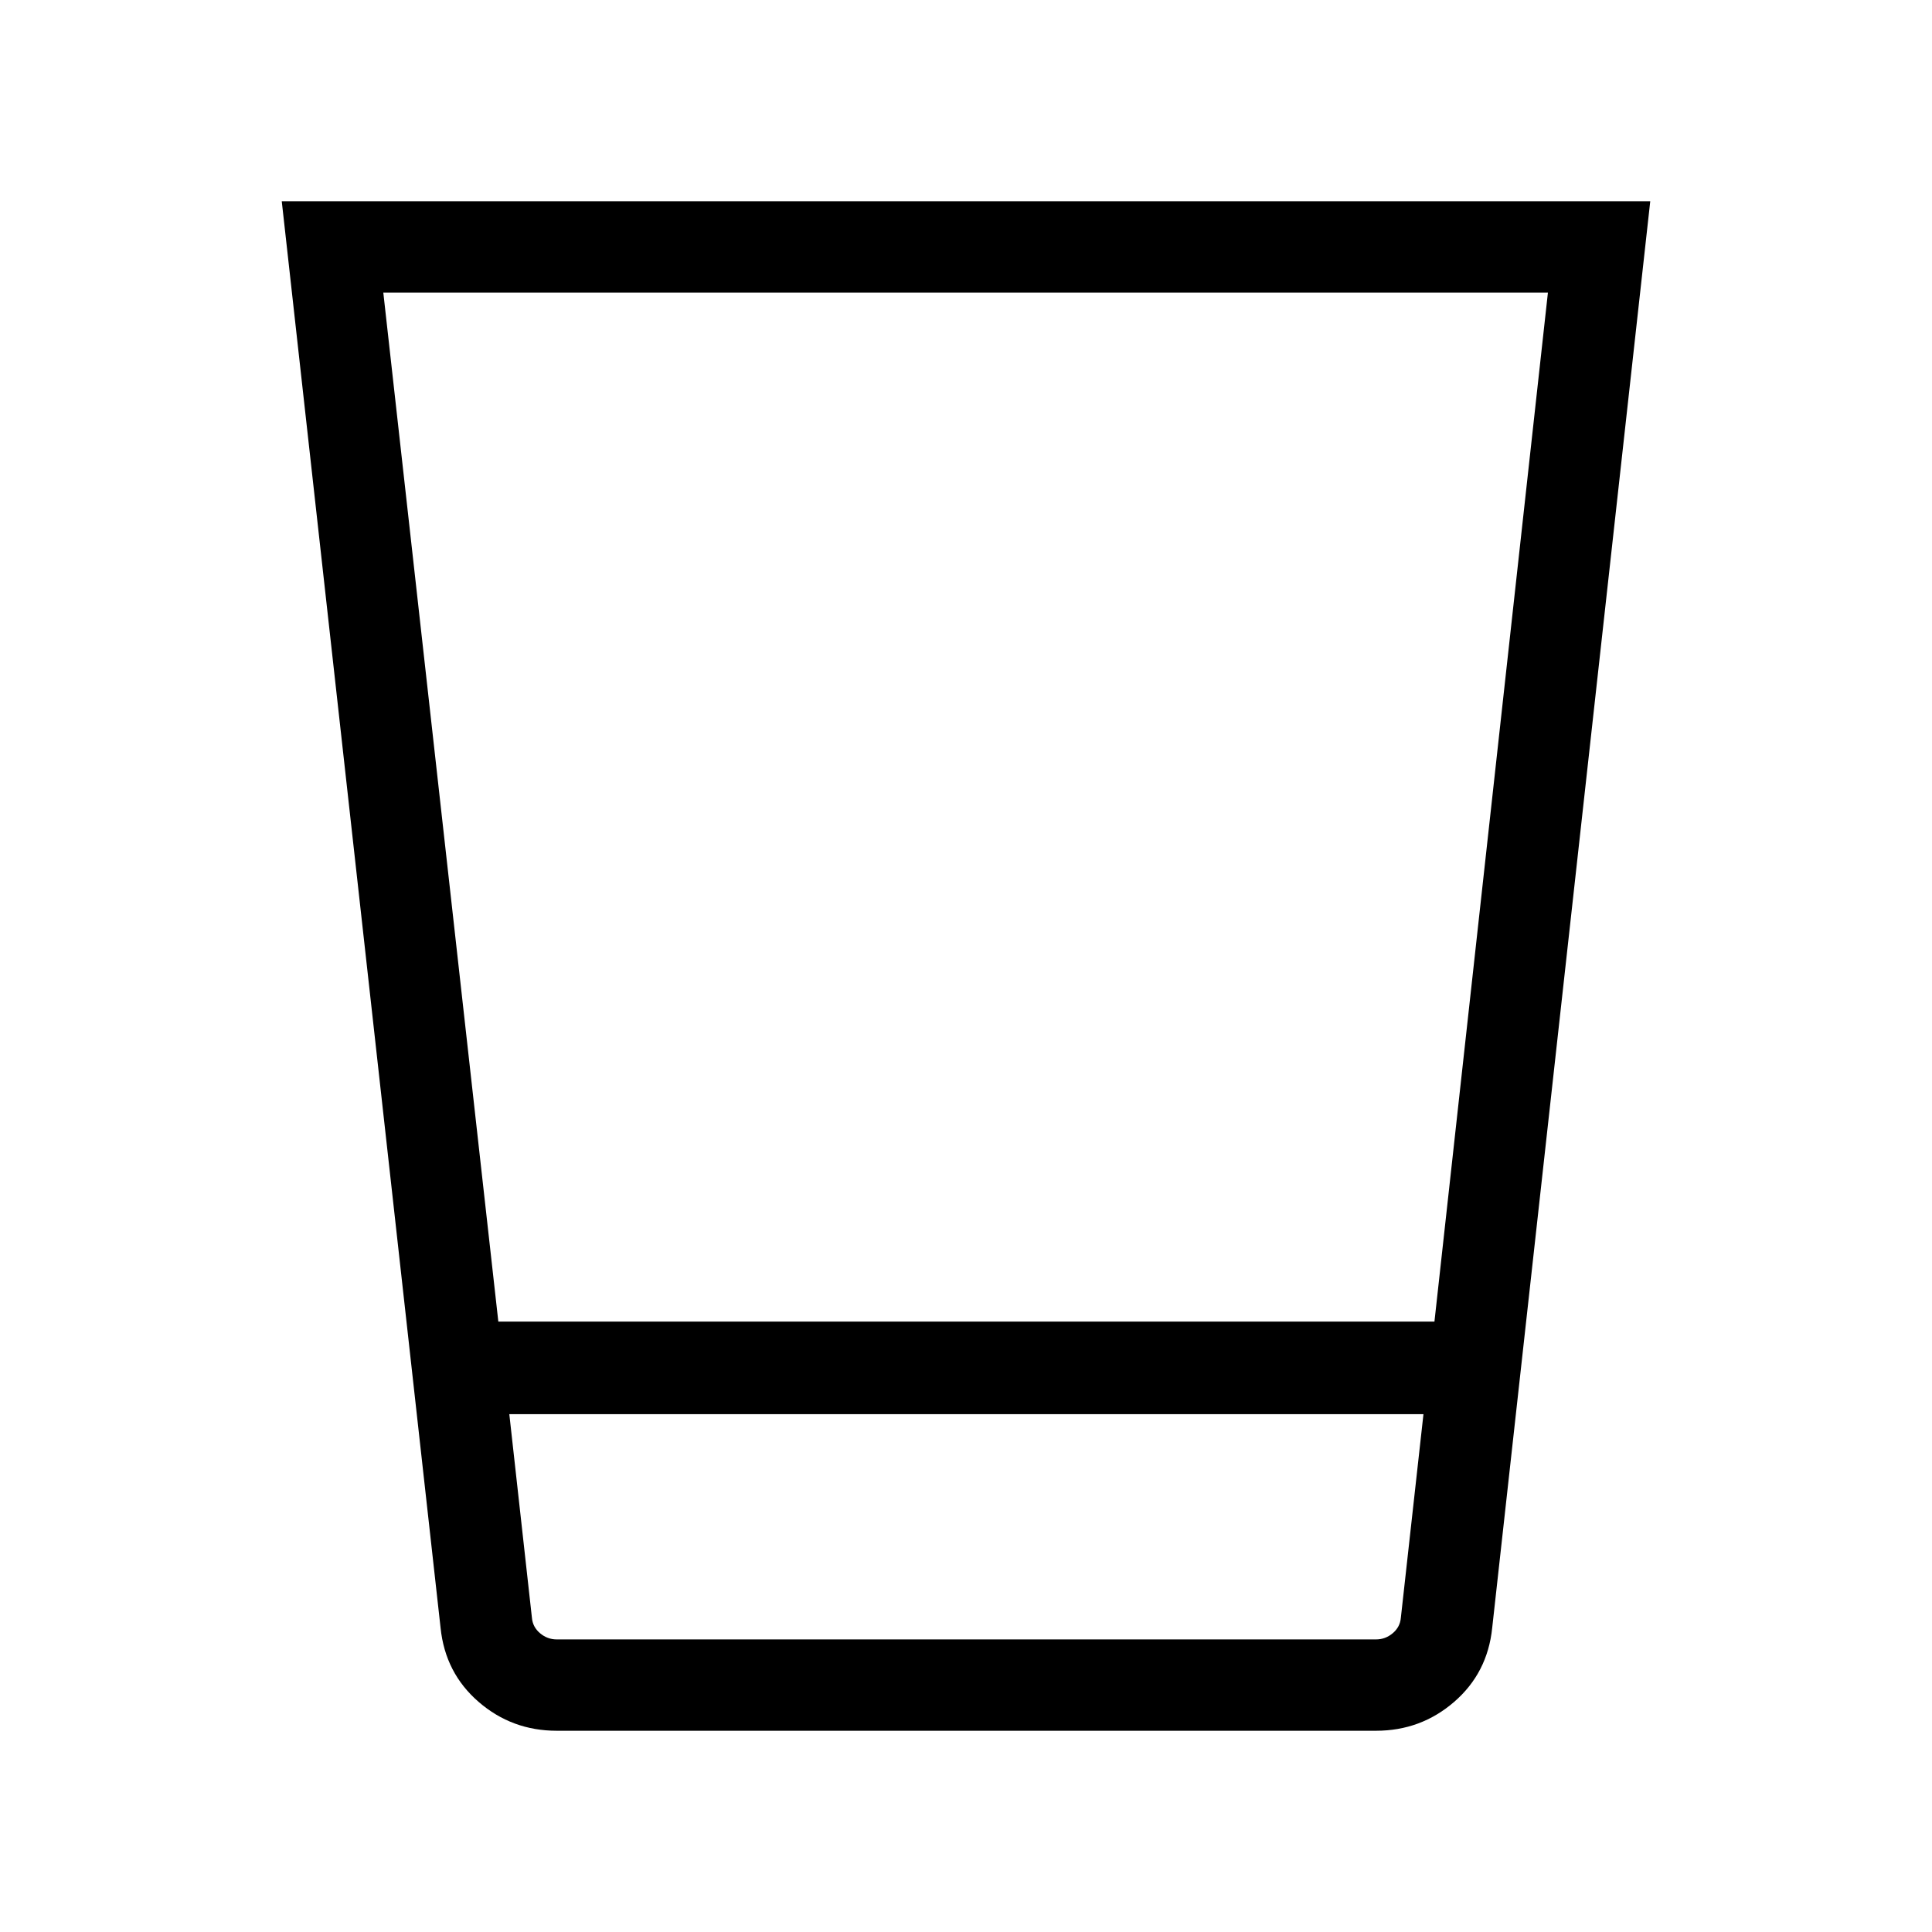 <svg xmlns="http://www.w3.org/2000/svg" width="48" height="48" viewBox="0 -960 960 960"><path d="M276.616-100.001q-22.23 0-38.805-14.353-16.574-14.353-18.887-36.724l-78.923-708.921h679.998L741.46-151.078q-2.312 22.371-18.887 36.724-16.574 14.353-38.805 14.353H276.616Zm-23.539-157.307 11.231 101.153q.385 4.616 4.039 7.693t8.269 3.077h407.152q4.616 0 8.27-3.077t4.039-7.693l11.23-101.153h-454.23Zm-5.461-45.999h465.153l56.385-511.308H190.462l57.154 511.308Zm5.461 157.922h454.23-454.23Z"/></svg>